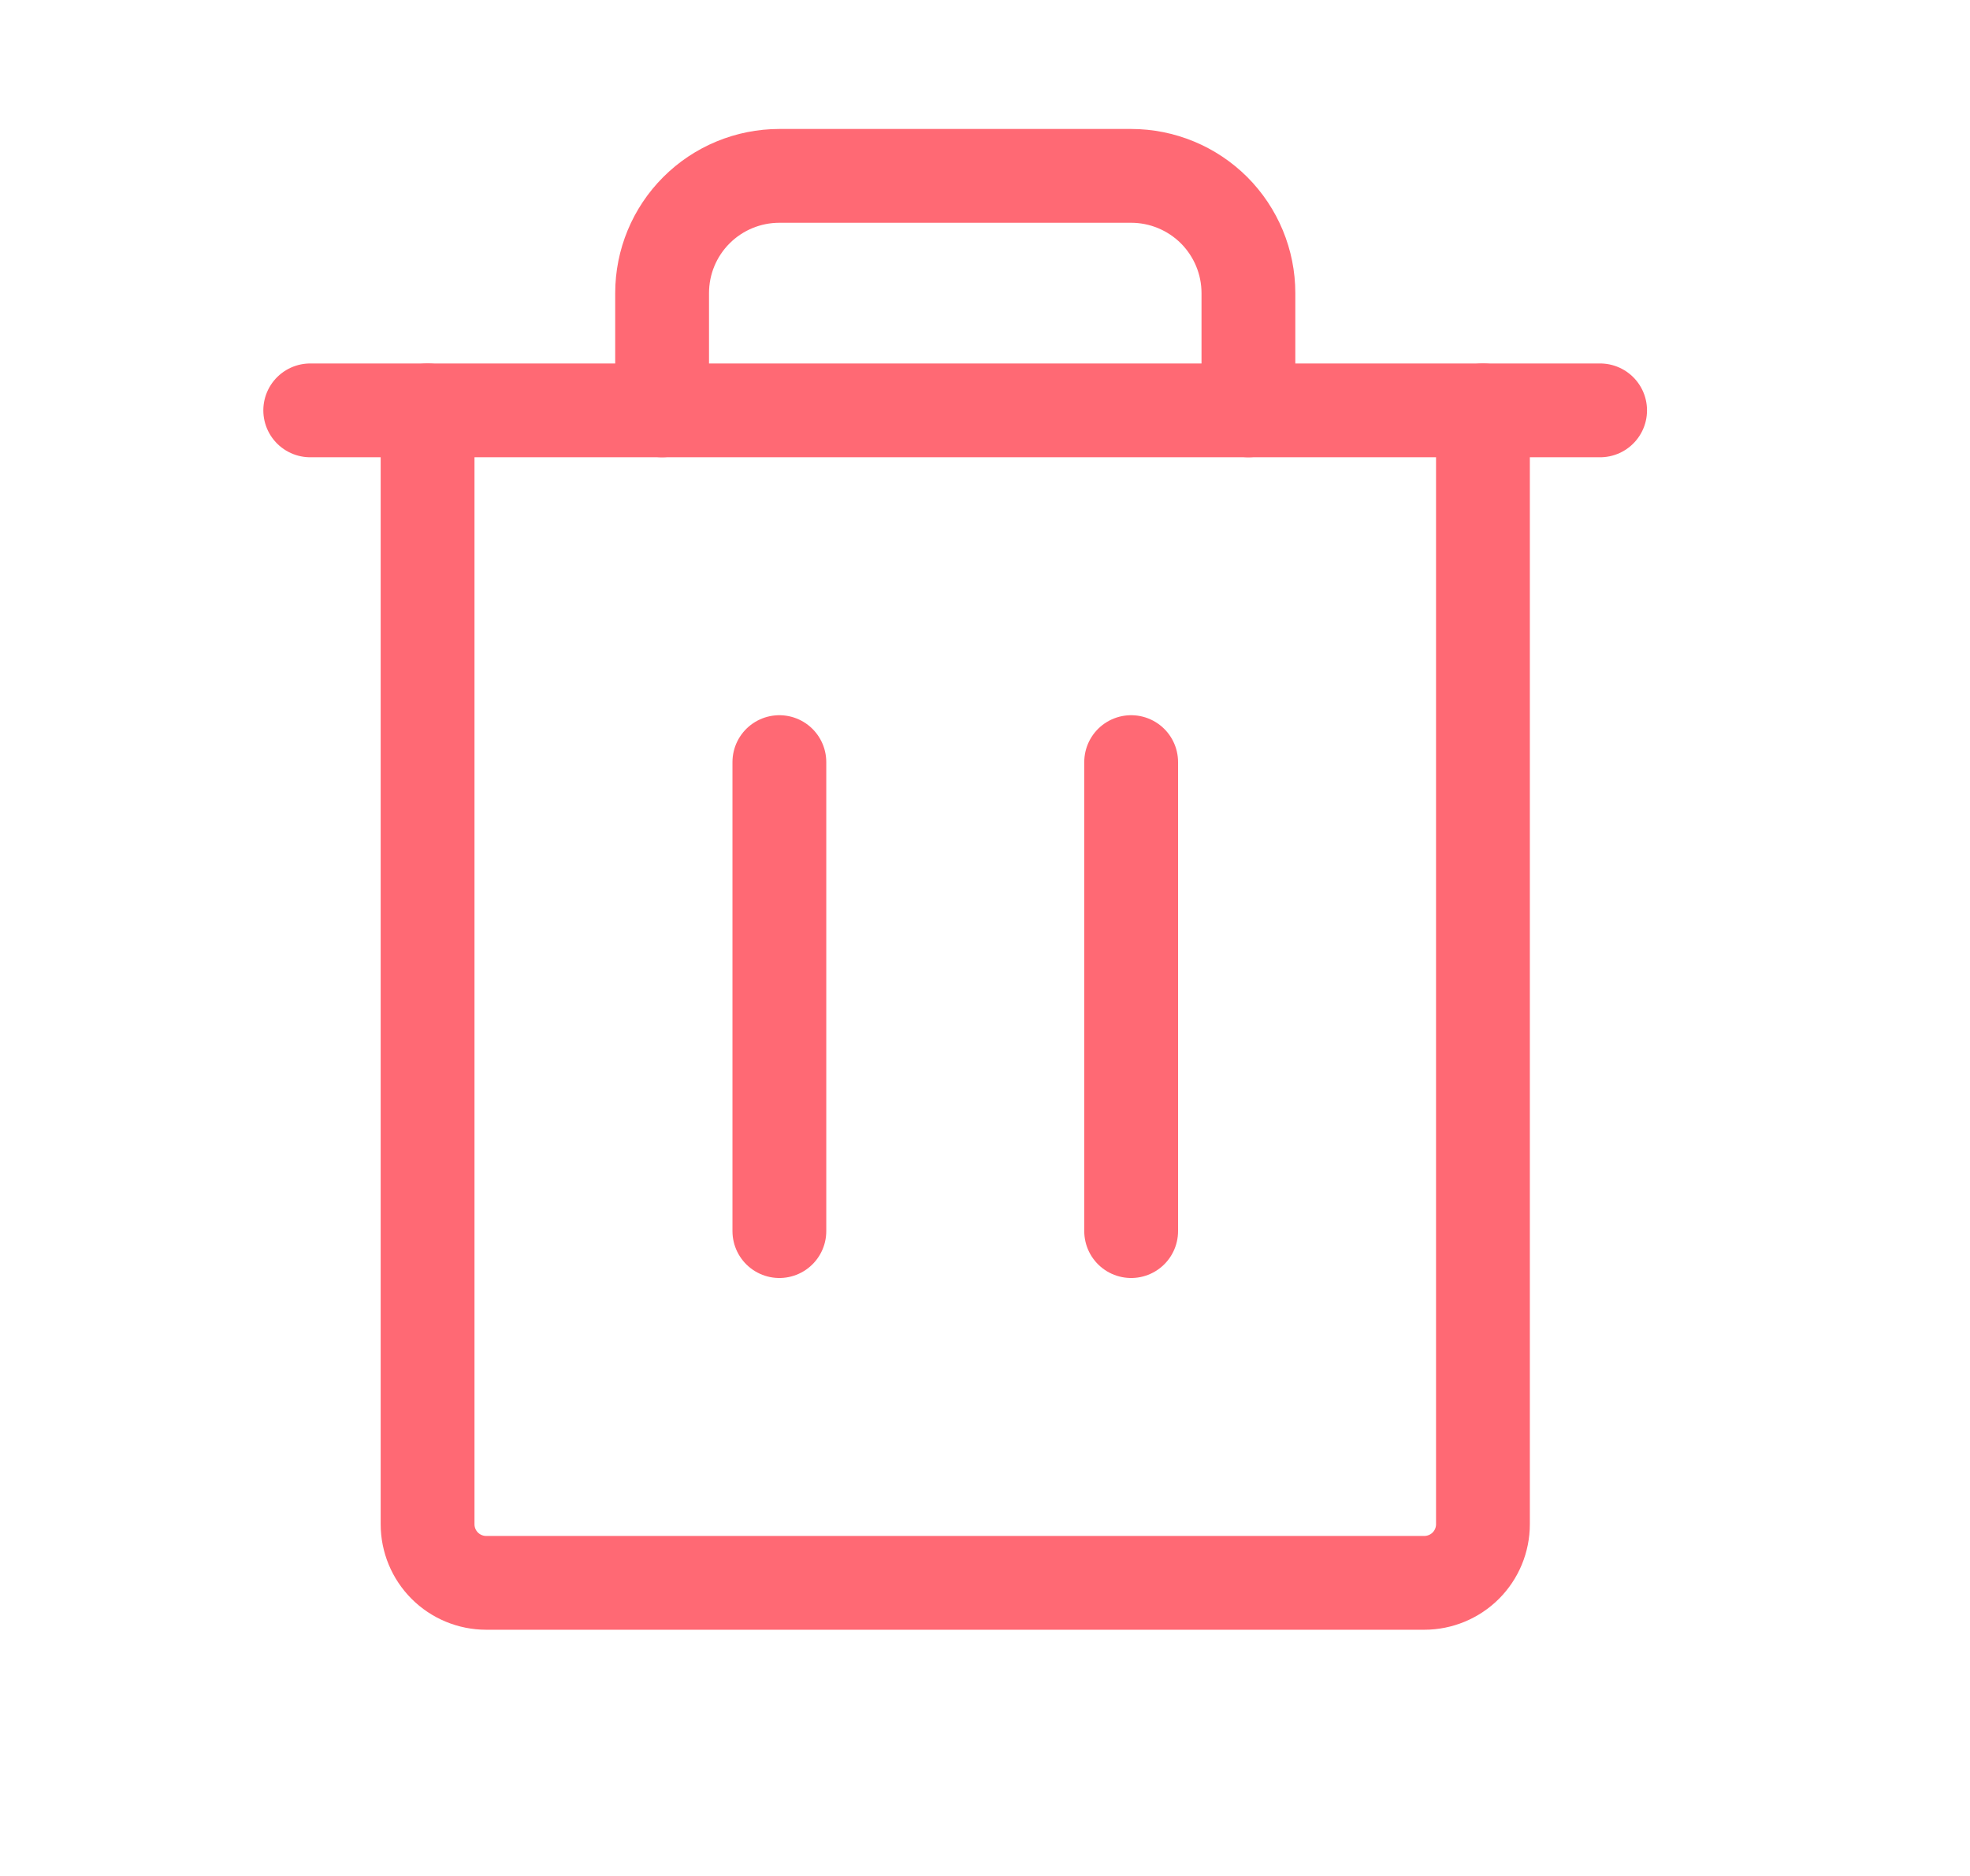 <svg width="21" height="20" viewBox="0 0 21 20" fill="none" xmlns="http://www.w3.org/2000/svg">
<path d="M17.057 4.375L3.307 4.375" stroke="#FF6974" stroke-linecap="round" stroke-linejoin="round"/>
<path d="M8.308 8.125V13.125" stroke="#FF6974" stroke-linecap="round" stroke-linejoin="round"/>
<path d="M12.058 8.125V13.125" stroke="#FF6974" stroke-linecap="round" stroke-linejoin="round"/>
<path d="M15.808 4.375V16.25C15.808 16.416 15.742 16.575 15.625 16.692C15.508 16.809 15.348 16.875 15.183 16.875H5.183C5.017 16.875 4.858 16.809 4.741 16.692C4.624 16.575 4.558 16.416 4.558 16.25V4.375" stroke="#FF6974" stroke-linecap="round" stroke-linejoin="round"/>
<path d="M13.308 4.375V3.125C13.308 2.793 13.176 2.476 12.942 2.241C12.707 2.007 12.389 1.875 12.058 1.875H8.308C7.976 1.875 7.658 2.007 7.424 2.241C7.189 2.476 7.058 2.793 7.058 3.125V4.375" stroke="#FF6974" stroke-linecap="round" stroke-linejoin="round"/>
</svg>
